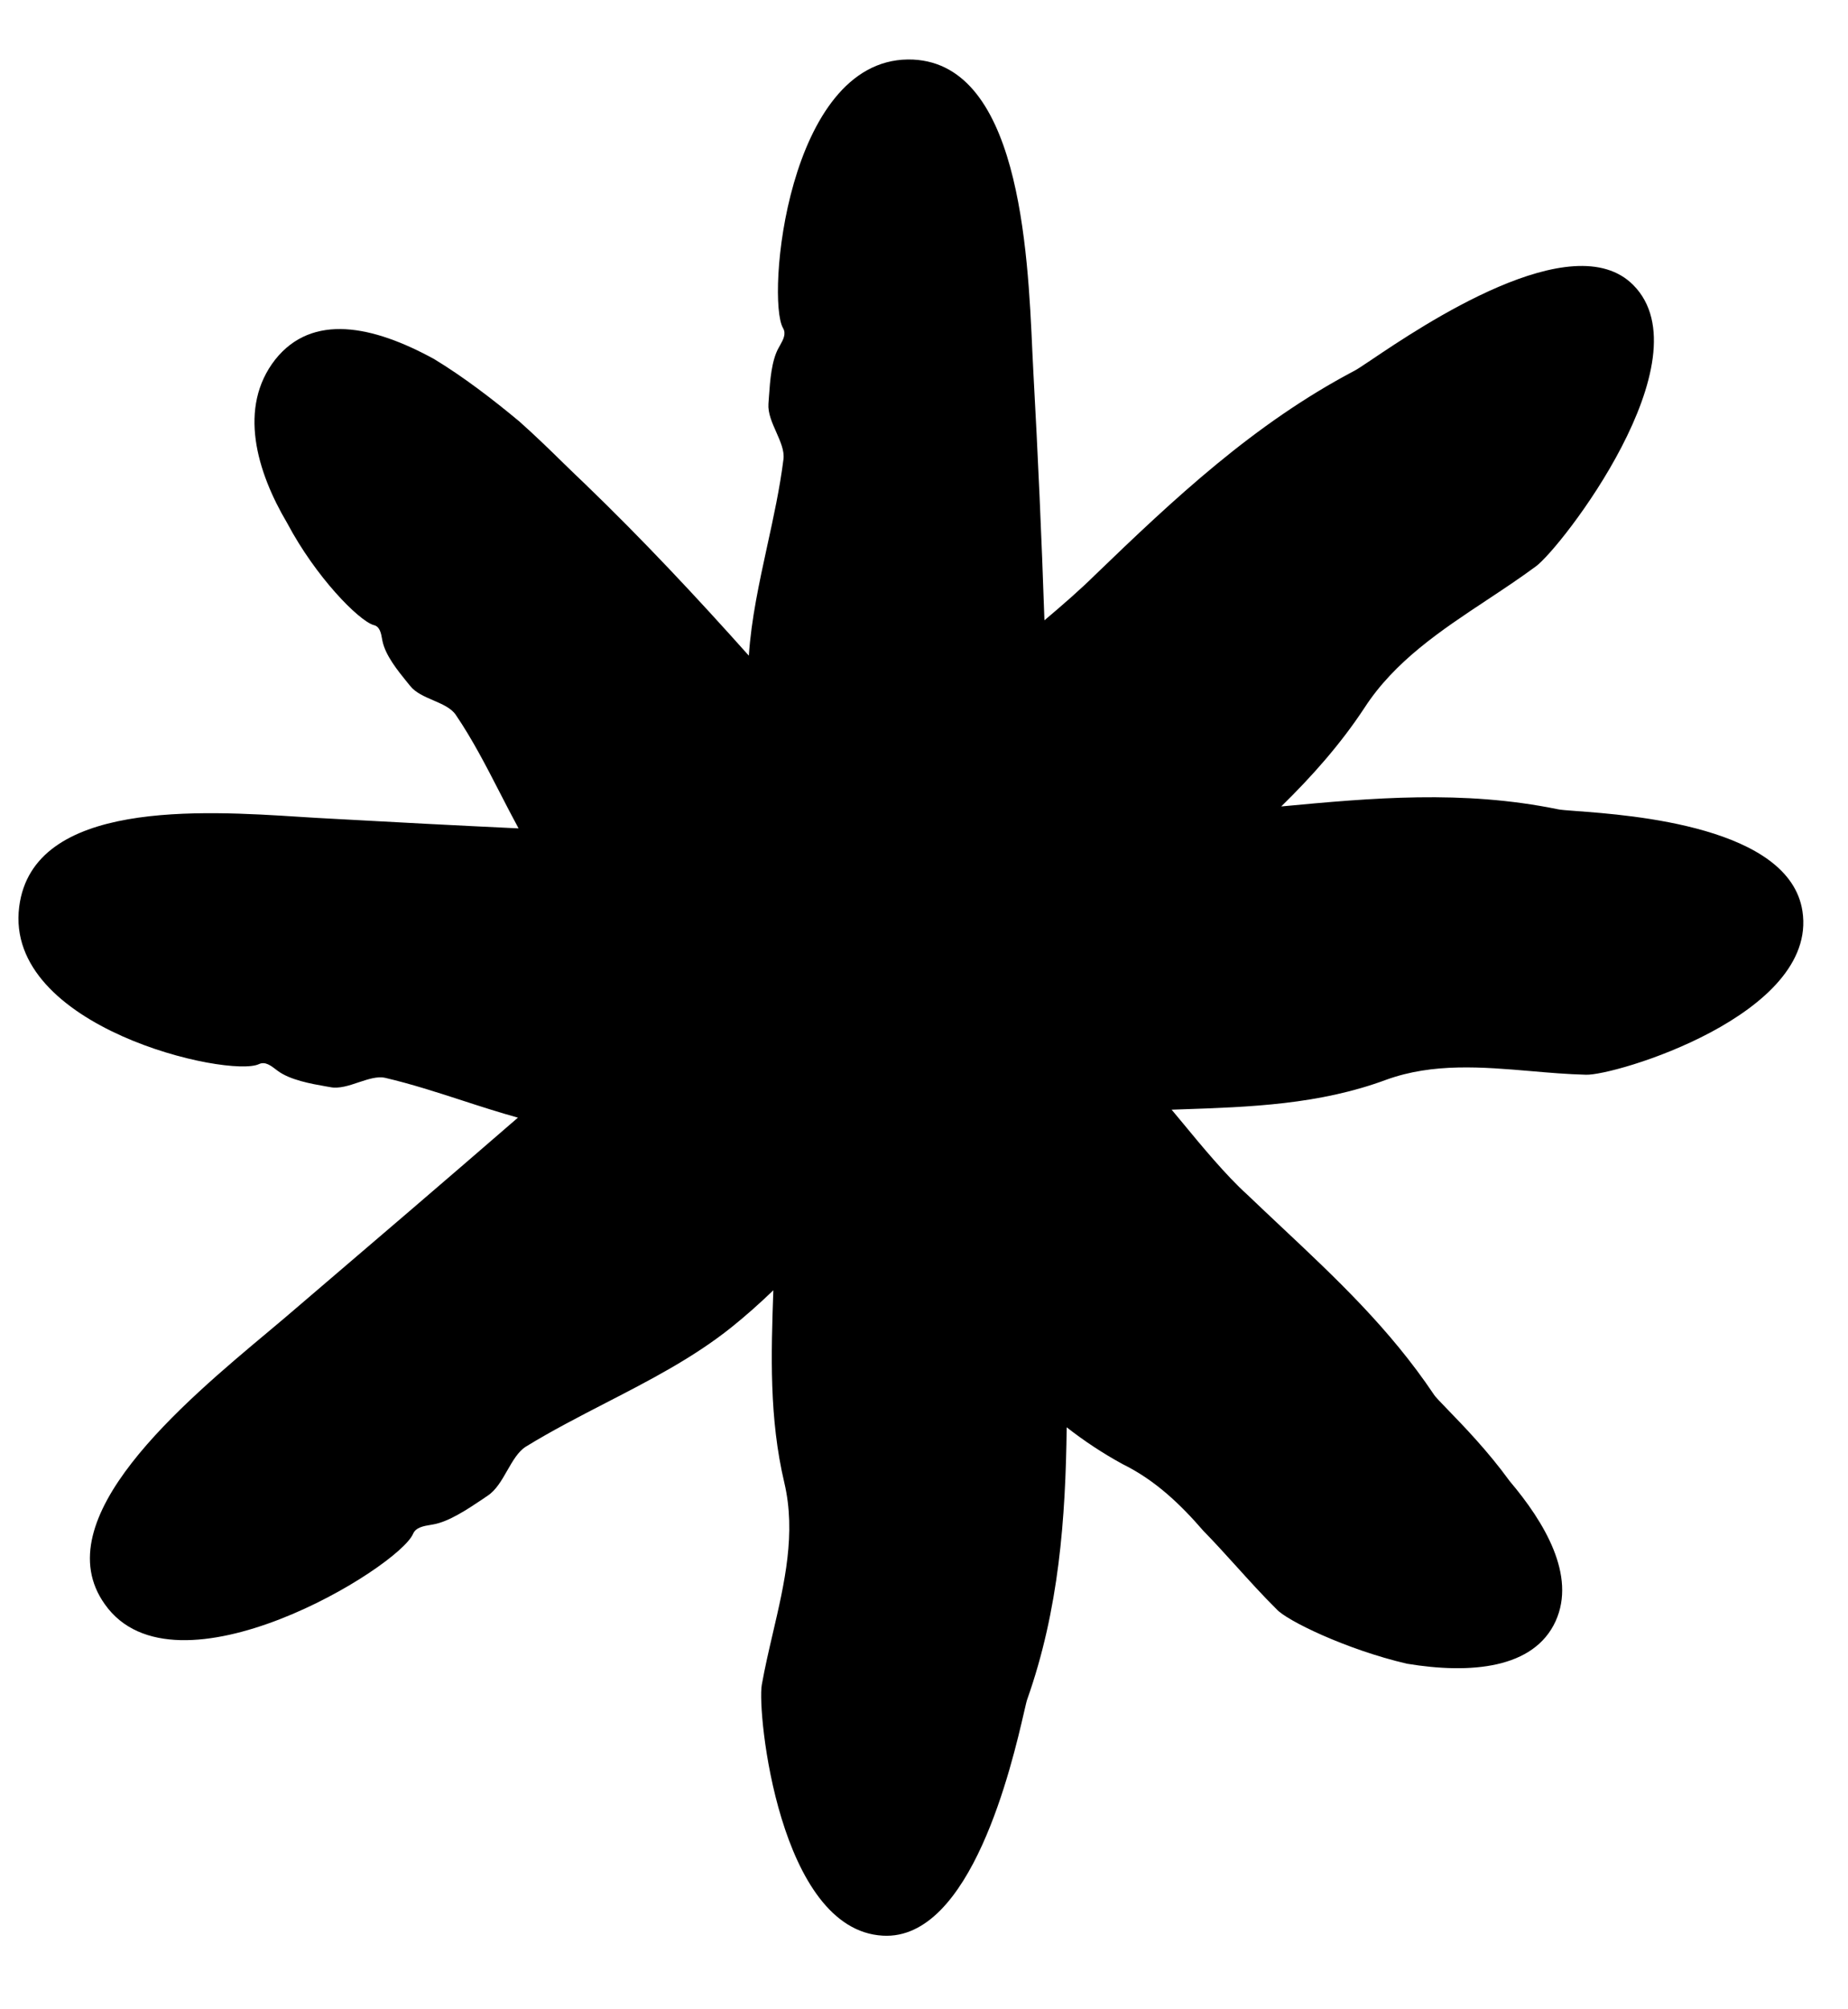 <svg width="23" height="25" viewBox="0 0 23 25" fill="none" xmlns="http://www.w3.org/2000/svg">
<path fill-rule="evenodd" clip-rule="evenodd" d="M9.762 18.45C9.572 17.646 9.597 16.85 9.625 16.054C9.457 16.215 9.284 16.37 9.103 16.515C8.629 16.894 8.082 17.176 7.536 17.457C7.201 17.63 6.865 17.803 6.547 17.998C6.449 18.059 6.382 18.177 6.313 18.297C6.244 18.418 6.174 18.541 6.069 18.61C6.048 18.624 6.024 18.64 6 18.657C5.825 18.774 5.586 18.935 5.388 18.968L5.365 18.972C5.273 18.987 5.176 19.003 5.141 19.084C4.959 19.509 2.179 21.201 1.305 19.961C0.548 18.903 2.276 17.458 3.348 16.562C3.488 16.444 3.618 16.336 3.729 16.239C4.636 15.464 5.544 14.688 6.446 13.906C6.215 13.842 5.985 13.768 5.755 13.693L5.755 13.693C5.435 13.589 5.115 13.486 4.795 13.411C4.697 13.389 4.583 13.427 4.465 13.466C4.344 13.507 4.219 13.549 4.108 13.526L4.056 13.517C3.873 13.485 3.609 13.438 3.454 13.322L3.441 13.312C3.373 13.26 3.301 13.203 3.223 13.24C2.849 13.416 0.047 12.787 0.239 11.282C0.408 9.951 2.51 10.085 3.74 10.164L3.74 10.164C3.87 10.172 3.99 10.18 4.097 10.185C4.886 10.229 5.671 10.27 6.454 10.307C6.376 10.163 6.3 10.016 6.225 9.87C6.052 9.534 5.88 9.199 5.673 8.895C5.617 8.811 5.505 8.762 5.391 8.713C5.282 8.666 5.172 8.618 5.107 8.537C5.094 8.52 5.079 8.502 5.063 8.483C4.952 8.346 4.8 8.159 4.761 7.98C4.76 7.973 4.759 7.967 4.757 7.96C4.743 7.877 4.727 7.791 4.646 7.776C4.459 7.715 3.931 7.181 3.574 6.508C3.195 5.868 2.959 5.069 3.426 4.473C3.887 3.894 4.64 4.049 5.404 4.468C5.767 4.688 6.135 4.97 6.465 5.245C6.667 5.425 6.851 5.604 7.013 5.763C7.111 5.858 7.201 5.946 7.283 6.023C7.999 6.713 8.671 7.431 9.32 8.158C9.35 7.703 9.45 7.247 9.549 6.791C9.628 6.431 9.706 6.072 9.751 5.713C9.764 5.608 9.713 5.494 9.661 5.376C9.609 5.259 9.556 5.14 9.564 5.024C9.566 4.994 9.569 4.961 9.571 4.926C9.584 4.739 9.602 4.487 9.69 4.329C9.696 4.319 9.702 4.308 9.708 4.297C9.748 4.225 9.788 4.153 9.745 4.081C9.536 3.717 9.795 0.757 11.3 0.74C12.685 0.73 12.792 3.104 12.849 4.384L12.849 4.384L12.849 4.384C12.853 4.47 12.857 4.552 12.861 4.627C12.918 5.658 12.964 6.688 12.999 7.718C13.22 7.532 13.449 7.332 13.625 7.158C14.608 6.21 15.603 5.273 16.861 4.611C16.889 4.597 16.959 4.55 17.061 4.482L17.061 4.482C17.696 4.054 19.576 2.787 20.328 3.547C21.246 4.473 19.427 6.822 19.114 7.048C18.919 7.192 18.714 7.328 18.51 7.463C17.934 7.844 17.359 8.225 16.982 8.807C16.681 9.264 16.326 9.662 15.946 10.034C17.074 9.928 18.204 9.826 19.389 10.069C19.417 10.076 19.497 10.082 19.615 10.091L19.615 10.091L19.615 10.091C20.306 10.142 22.273 10.287 22.433 11.337C22.631 12.628 20.087 13.389 19.735 13.372C19.509 13.366 19.281 13.347 19.054 13.327L19.054 13.327C18.445 13.275 17.837 13.224 17.257 13.433C16.421 13.744 15.559 13.774 14.697 13.803C14.659 13.805 14.62 13.806 14.582 13.807C14.622 13.854 14.67 13.913 14.726 13.98C14.942 14.242 15.26 14.627 15.52 14.861C15.661 14.996 15.802 15.128 15.942 15.26C16.631 15.907 17.296 16.532 17.844 17.348C17.861 17.377 17.927 17.445 18.023 17.544C18.212 17.739 18.516 18.052 18.789 18.428C19.223 18.941 19.619 19.603 19.361 20.171C19.092 20.761 18.306 20.832 17.509 20.7C16.751 20.523 16.009 20.16 15.888 20.022C15.713 19.849 15.549 19.667 15.385 19.486C15.25 19.337 15.115 19.188 14.976 19.046C14.69 18.715 14.377 18.417 13.976 18.219C13.725 18.083 13.493 17.928 13.276 17.759C13.262 18.895 13.18 20.027 12.784 21.146C12.776 21.168 12.764 21.223 12.745 21.304C12.598 21.94 12.089 24.148 10.987 24.084C9.696 24.013 9.421 21.306 9.481 20.964C9.519 20.749 9.569 20.535 9.619 20.32C9.764 19.698 9.909 19.077 9.762 18.45Z" fill="black"/>
</svg>
